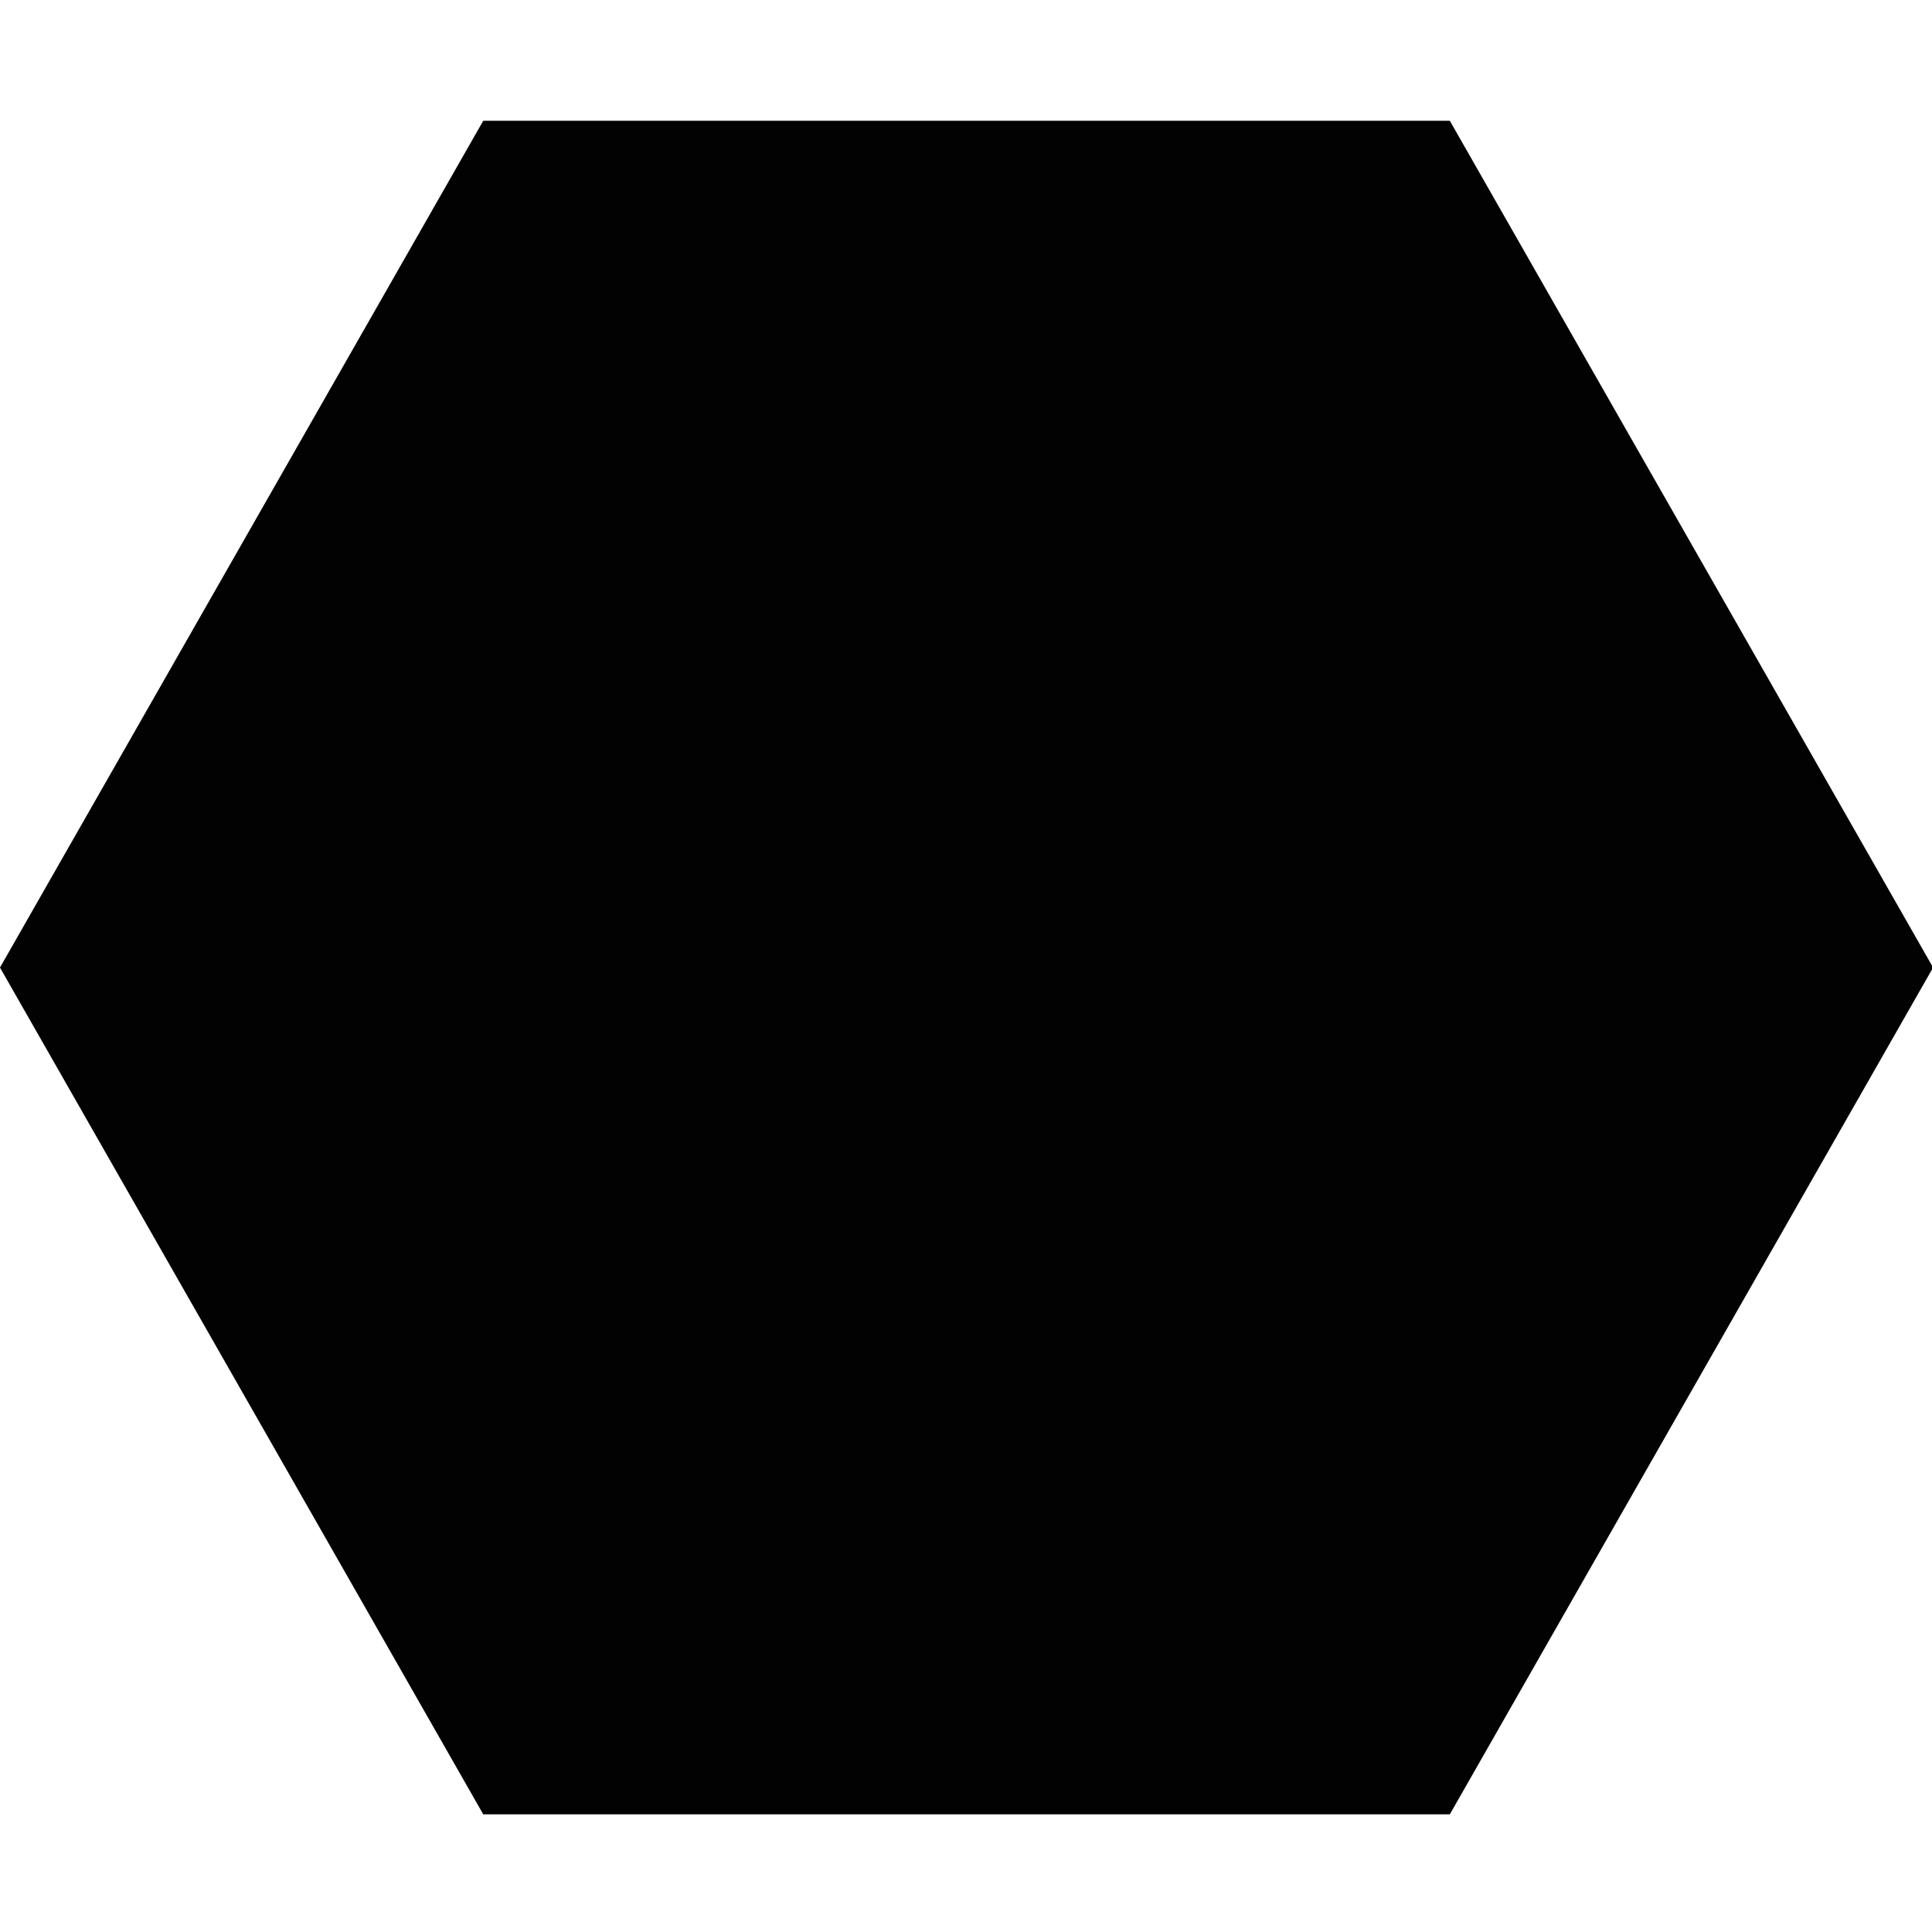 <?xml version="1.0" encoding="UTF-8" standalone="no"?>
<!-- Created with Inkscape (http://www.inkscape.org/) -->

<svg
   width="120"
   height="120"
   viewBox="0 0 31.75 31.75"
   version="1.1"
   id="svg5"
   inkscape:version="1.1 (1:1.1+202105261518+ce6663b3b7)"
   sodipodi:docname="hexagon.svg"
   xmlns:inkscape="http://www.inkscape.org/namespaces/inkscape"
   xmlns:sodipodi="http://sodipodi.sourceforge.net/DTD/sodipodi-0.dtd"
   xmlns="http://www.w3.org/2000/svg"
   xmlns:svg="http://www.w3.org/2000/svg">
  <sodipodi:namedview
     id="namedview7"
     pagecolor="#ffffff"
     bordercolor="#666666"
     borderopacity="1.0"
     inkscape:pageshadow="2"
     inkscape:pageopacity="0.0"
     inkscape:pagecheckerboard="0"
     inkscape:document-units="px"
     showgrid="false"
     inkscape:zoom="3.4916667"
     inkscape:cx="56.133652"
     inkscape:cy="70.883055"
     inkscape:window-width="1859"
     inkscape:window-height="1016"
     inkscape:window-x="61"
     inkscape:window-y="27"
     inkscape:window-maximized="1"
     inkscape:current-layer="layer1" />
  <defs
     id="defs2" />
  <g
     inkscape:label="Layer 1"
     inkscape:groupmode="layer"
     id="layer1">
    <path
       sodipodi:type="star"
       style="fill:#000000;fill-opacity:0.991;stroke-width:3;paint-order:stroke markers fill"
       id="path1052"
       inkscape:flatsided="true"
       sodipodi:sides="6"
       sodipodi:cx="57.115307"
       sodipodi:cy="53.592033"
       sodipodi:r1="61.566708"
       sodipodi:r2="53.318333"
       sodipodi:arg1="0"
       sodipodi:arg2="0.52359878"
       inkscape:rounded="0"
       inkscape:randomized="0"
       d="M 118.682,53.592 87.899,106.91 H 26.332 L -4.451,53.592 26.332,0.274 l 61.567,0 z"
       transform="matrix(0.258,0,0,0.261,1.148,1.913)" />
  </g>
</svg>

